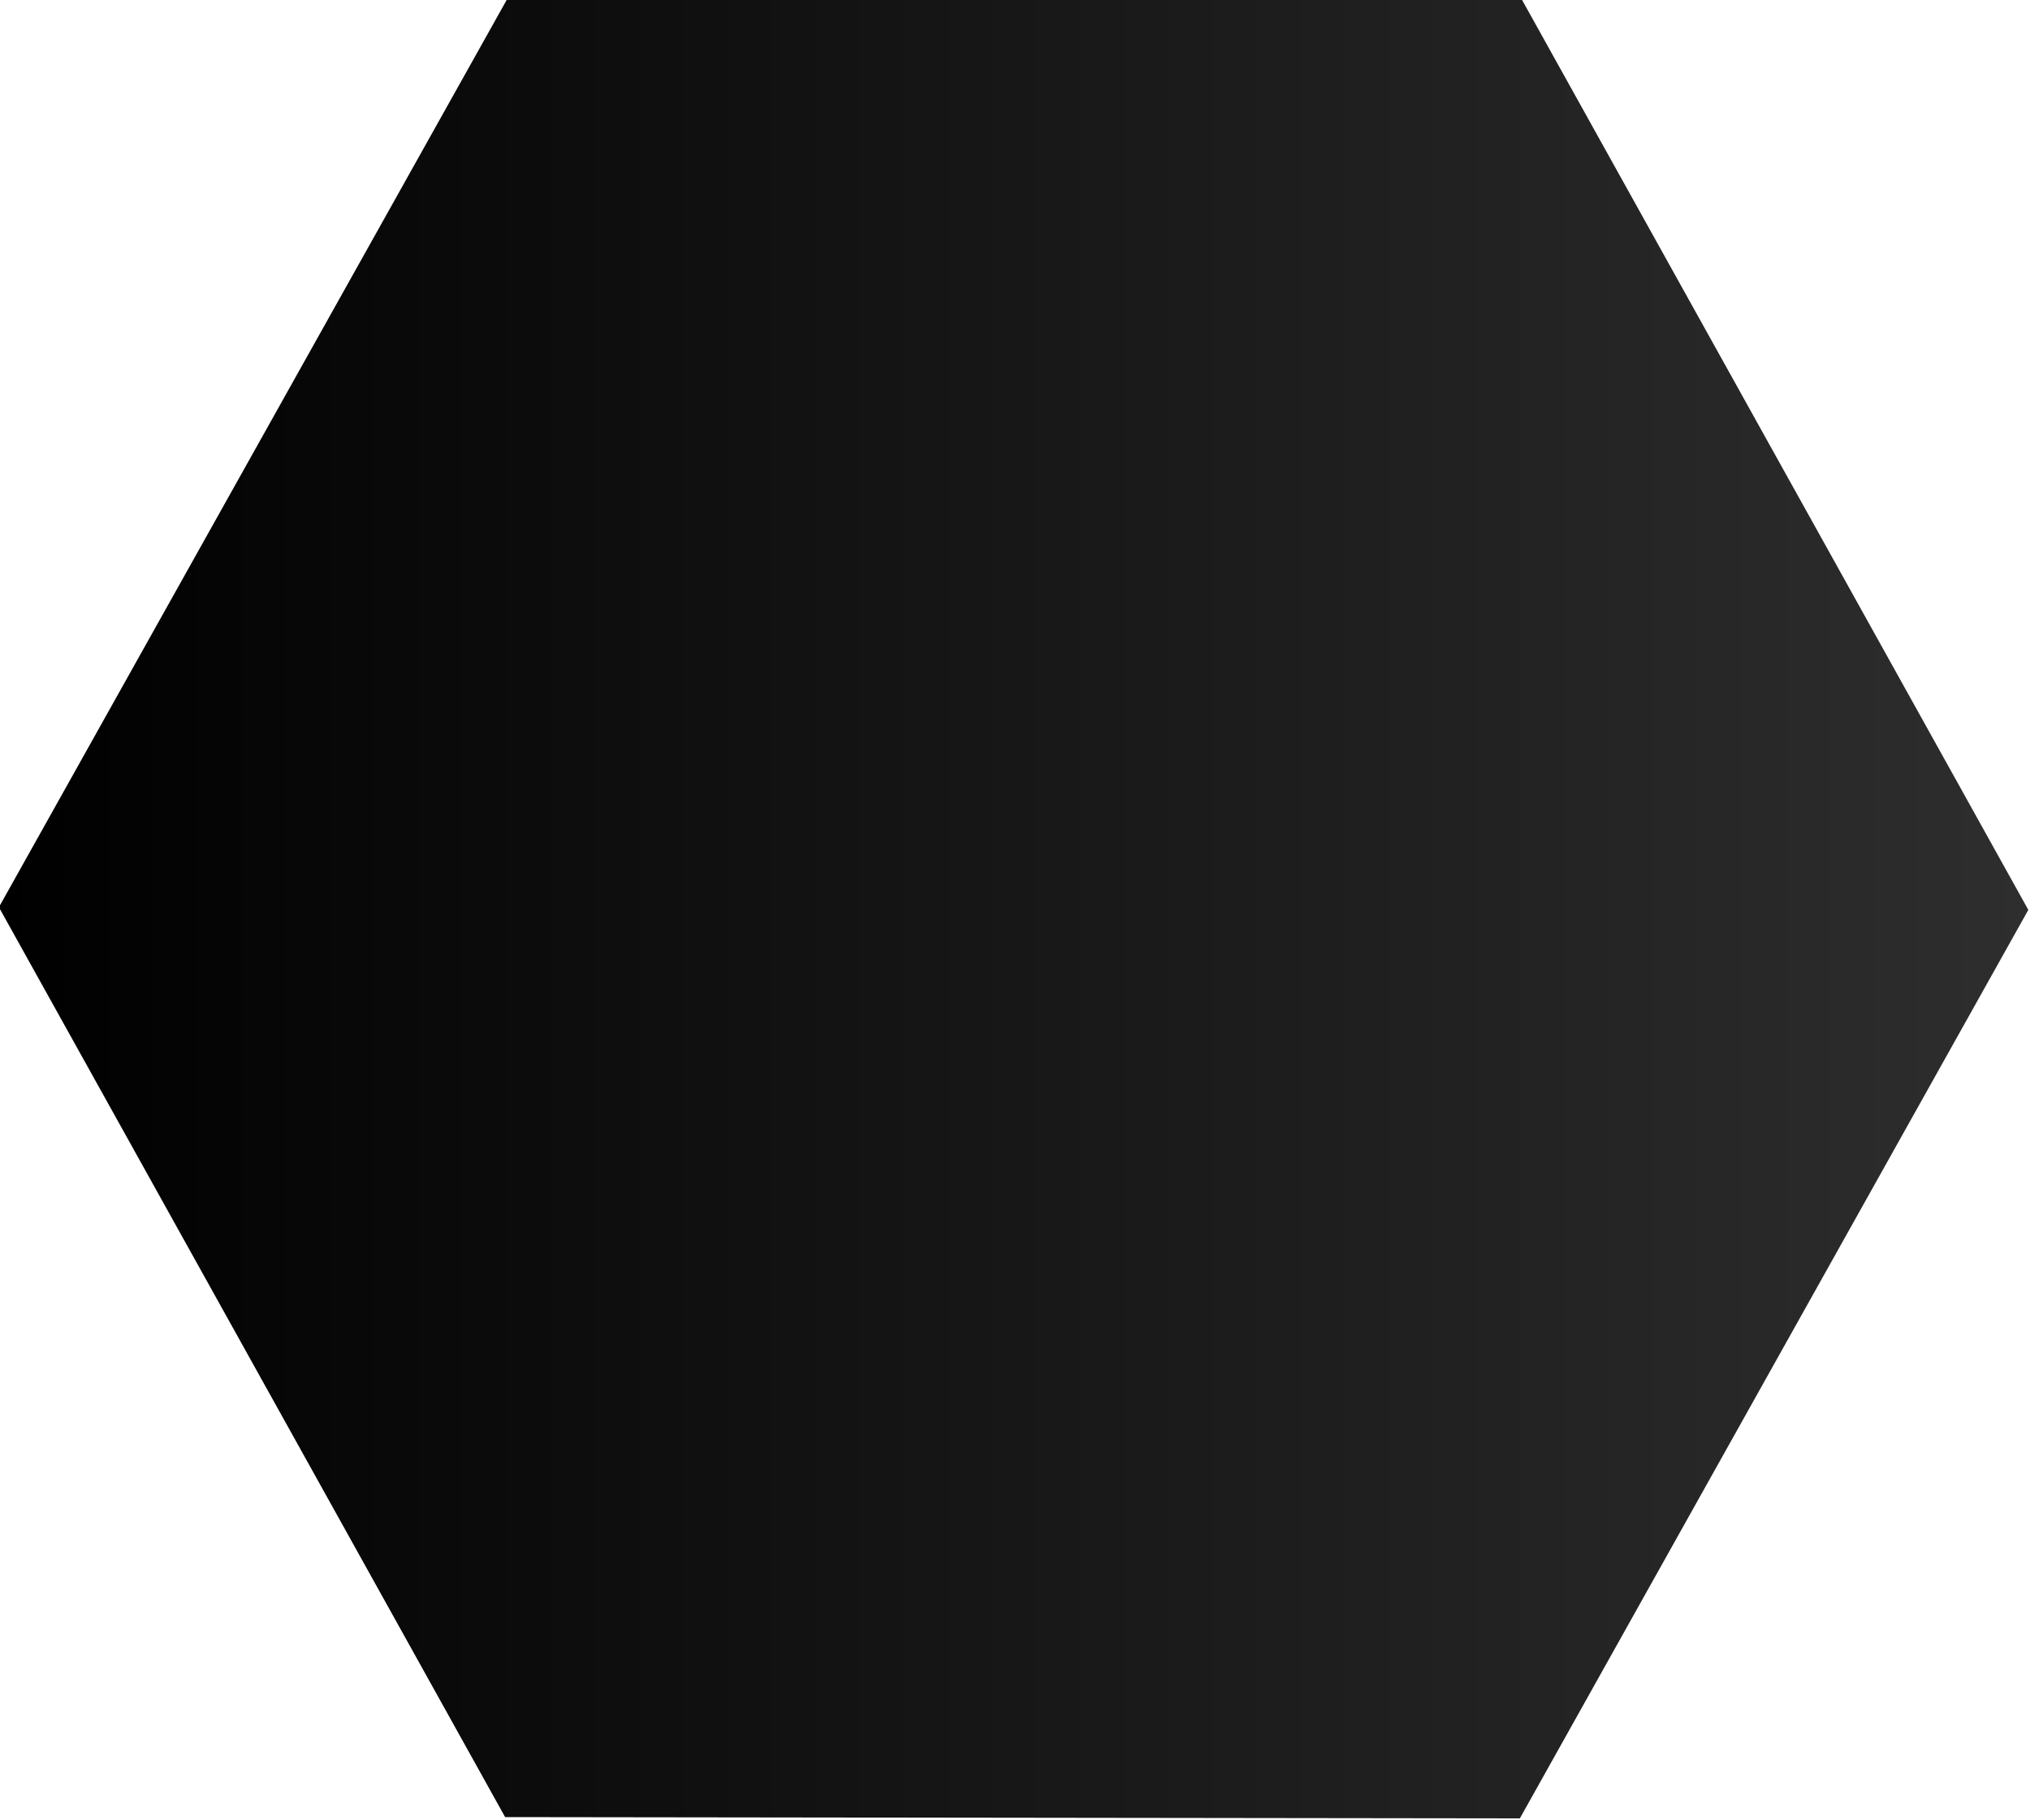 <?xml version="1.0" encoding="UTF-8" standalone="no"?>
<!-- Created with Inkscape (http://www.inkscape.org/) -->

<svg
   width="66.233mm"
   height="59.379mm"
   viewBox="0 0 66.233 59.379"
   version="1.1"
   id="svg1"
   xmlns:xlink="http://www.w3.org/1999/xlink"
   xmlns="http://www.w3.org/2000/svg"
   xmlns:svg="http://www.w3.org/2000/svg">
  <defs
     id="defs1">
    <linearGradient
       id="linearGradient197">
      <stop
         style="stop-color:#000000;stop-opacity:1;"
         offset="0"
         id="stop196" />
      <stop
         style="stop-color:#2e2e2e;stop-opacity:1;"
         offset="1"
         id="stop197" />
    </linearGradient>
    <linearGradient
       xlink:href="#linearGradient197"
       id="linearGradient173"
       gradientUnits="userSpaceOnUse"
       gradientTransform="translate(-62.167,-1.119)"
       x1="143.608"
       y1="114.945"
       x2="184.106"
       y2="114.945" />
  </defs>
  <g
     id="layer1"
     transform="matrix(1.635,0,0,1.635,-133.192,-156.468)">
    <path
       style="fill:url(#linearGradient173);fill-rule:nonzero;stroke-width:0.102"
       id="path1-85-6-3-2"
       d="m 121.939,113.853 -10.147,18.127 -20.249,-0.026 -10.102,-18.154 10.147,-18.127 20.249,0.026 z" />
    <path
       style="fill:#000000;fill-opacity:0;fill-rule:nonzero;stroke-width:0.102"
       id="path1-85-6-37"
       d="m 153.066,58.113 -10.147,18.127 -20.249,-0.027 -10.102,-18.154 10.147,-18.127 20.249,0.027 z" />
    <path
       style="fill:#000000;fill-opacity:0;fill-rule:nonzero;stroke-width:0.102"
       id="path1-85-6-37-3"
       d="m 90.103,58.113 -10.147,18.127 -20.249,-0.027 -10.102,-18.154 10.147,-18.127 20.249,0.027 z" />
  </g>
</svg>
